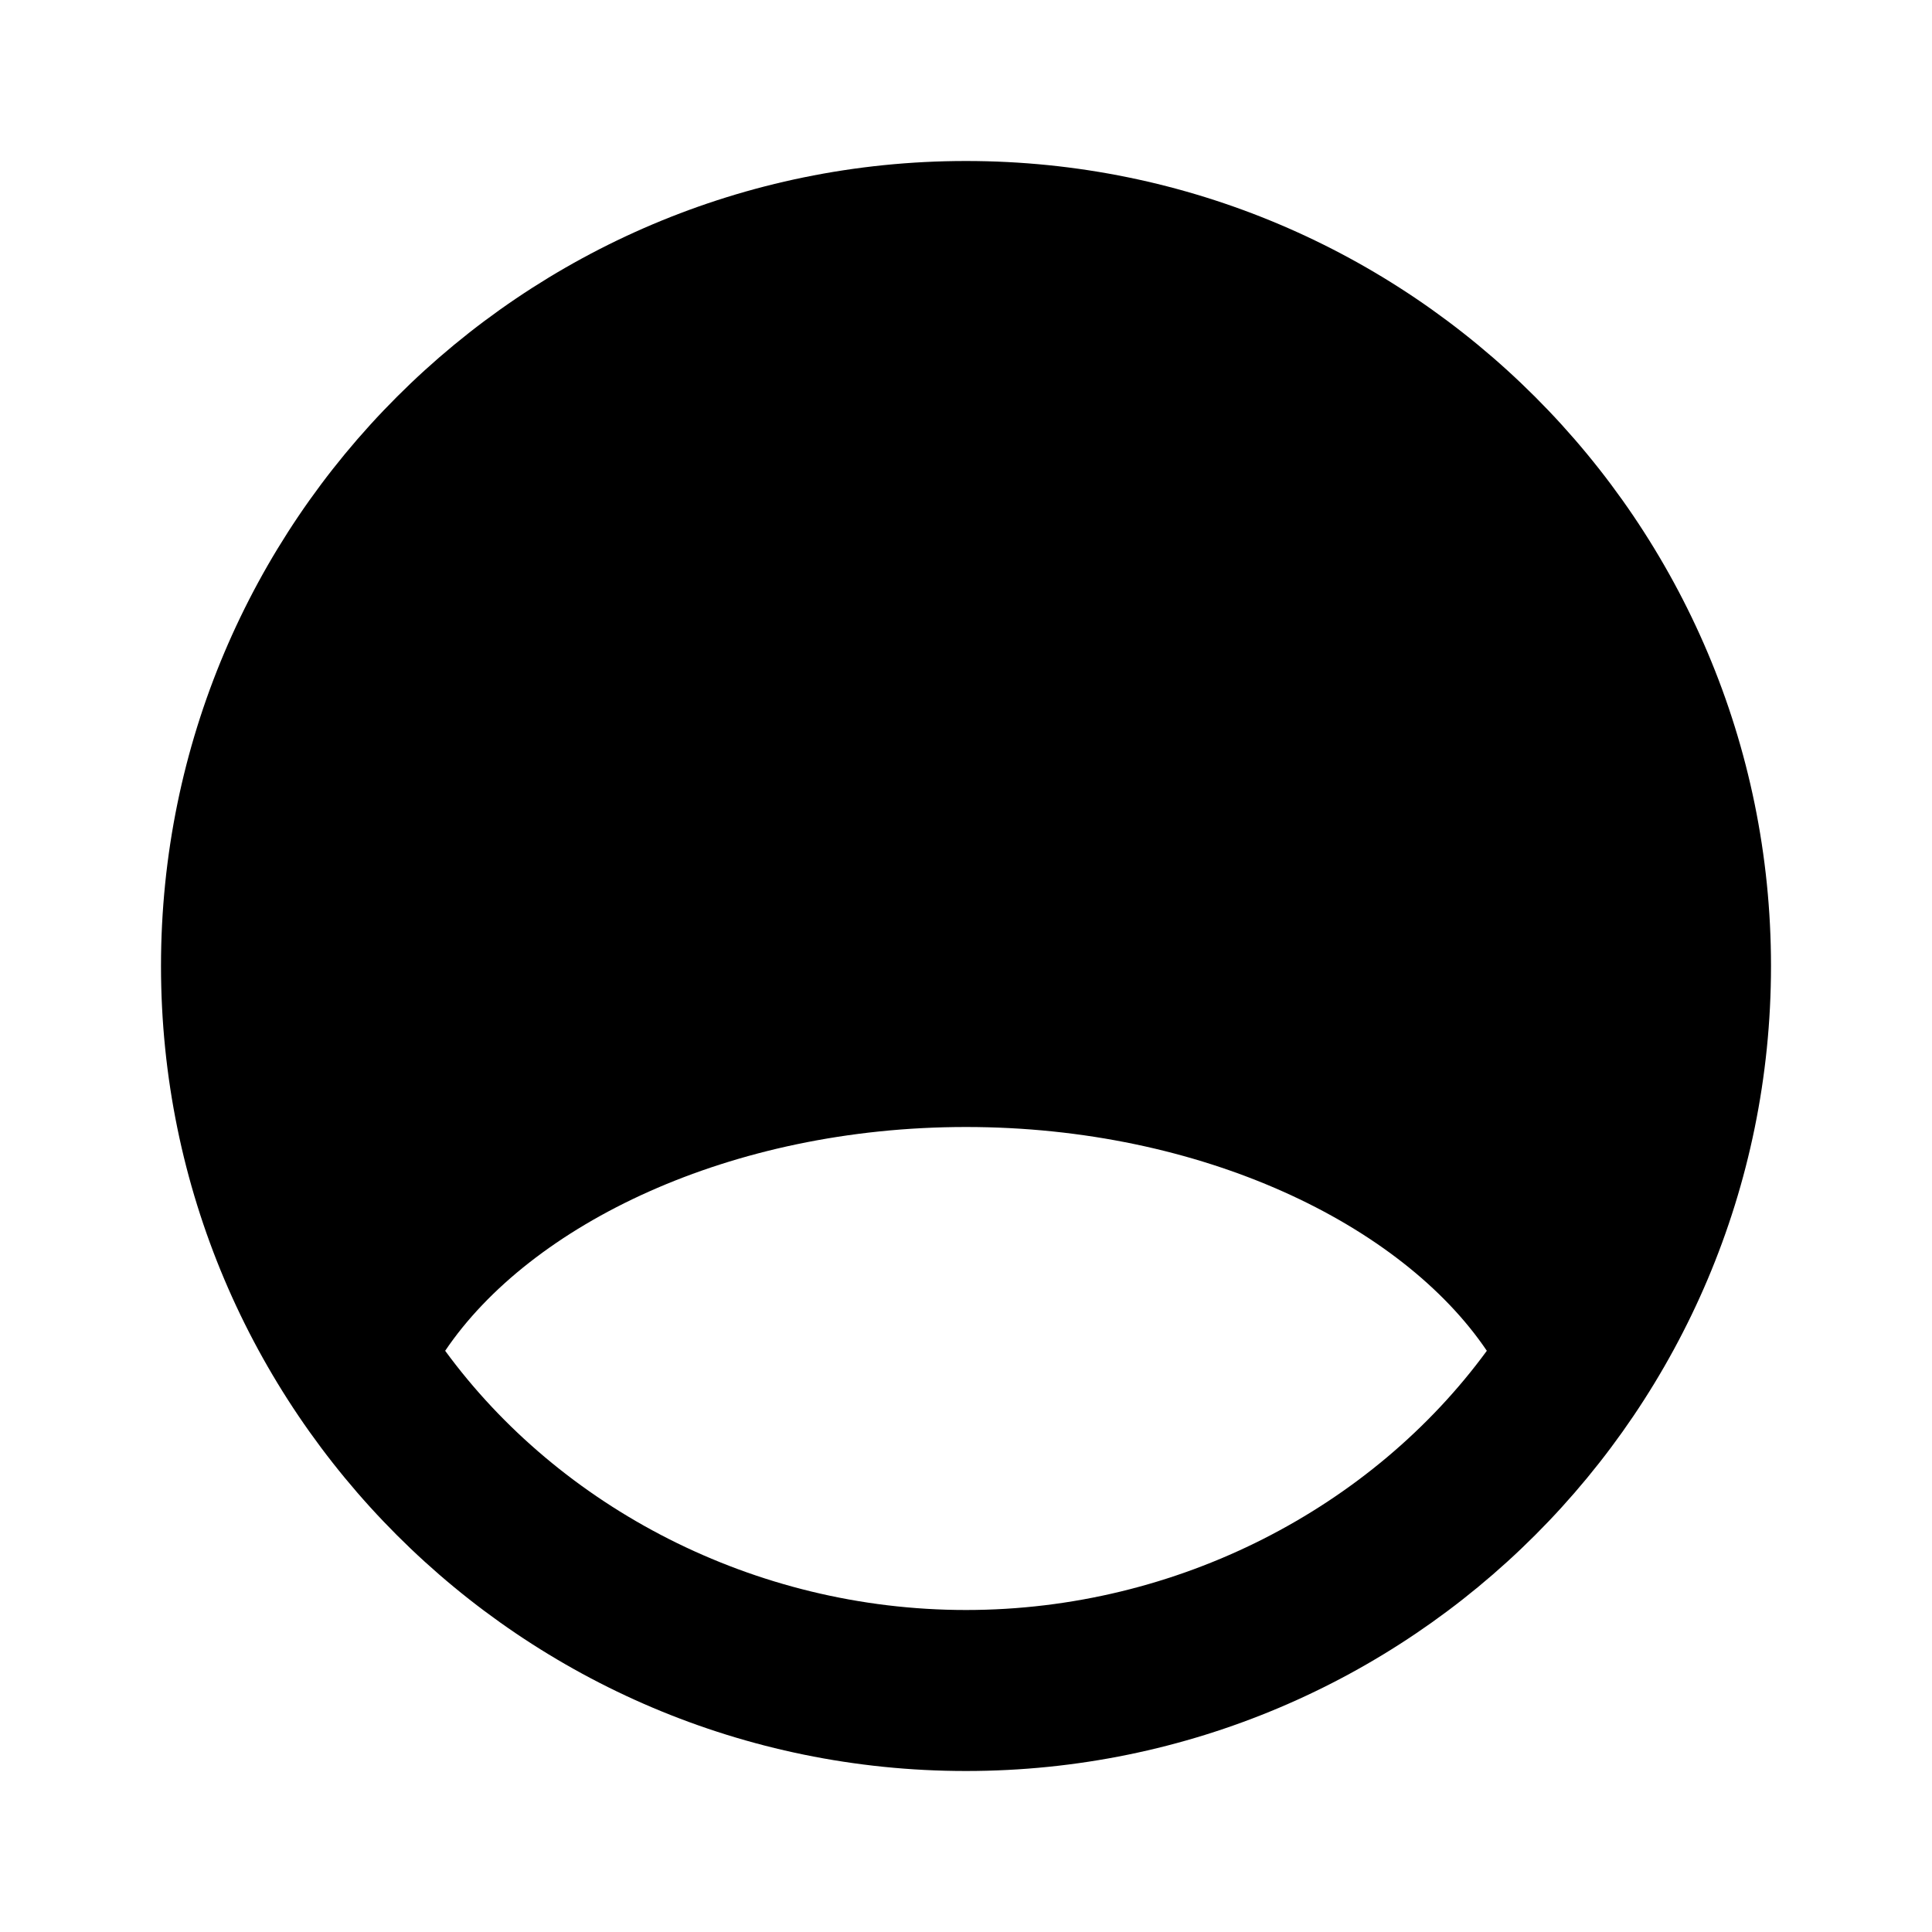 <svg xmlns="http://www.w3.org/2000/svg" viewBox="0 0 24 24" width="24" height="24" fill="currentColor">
  <path d="M12 2C6.48 2 2 6.48 2 12s4.48 10 10 10 10-4.48 10-10S17.52 2 12 2zm0 18c-2.64 0-5.05-1.28-6.47-3.22C6.59 15.21 9.07 14 12 14s5.41 1.21 6.47 2.78C17.05 18.72 14.64 20 12 20zm0-16c-2.21 0-4 1.79-4 4s1.79 4 4 4 4-1.79 4-4-1.79-4-4-4z"/>
</svg>
